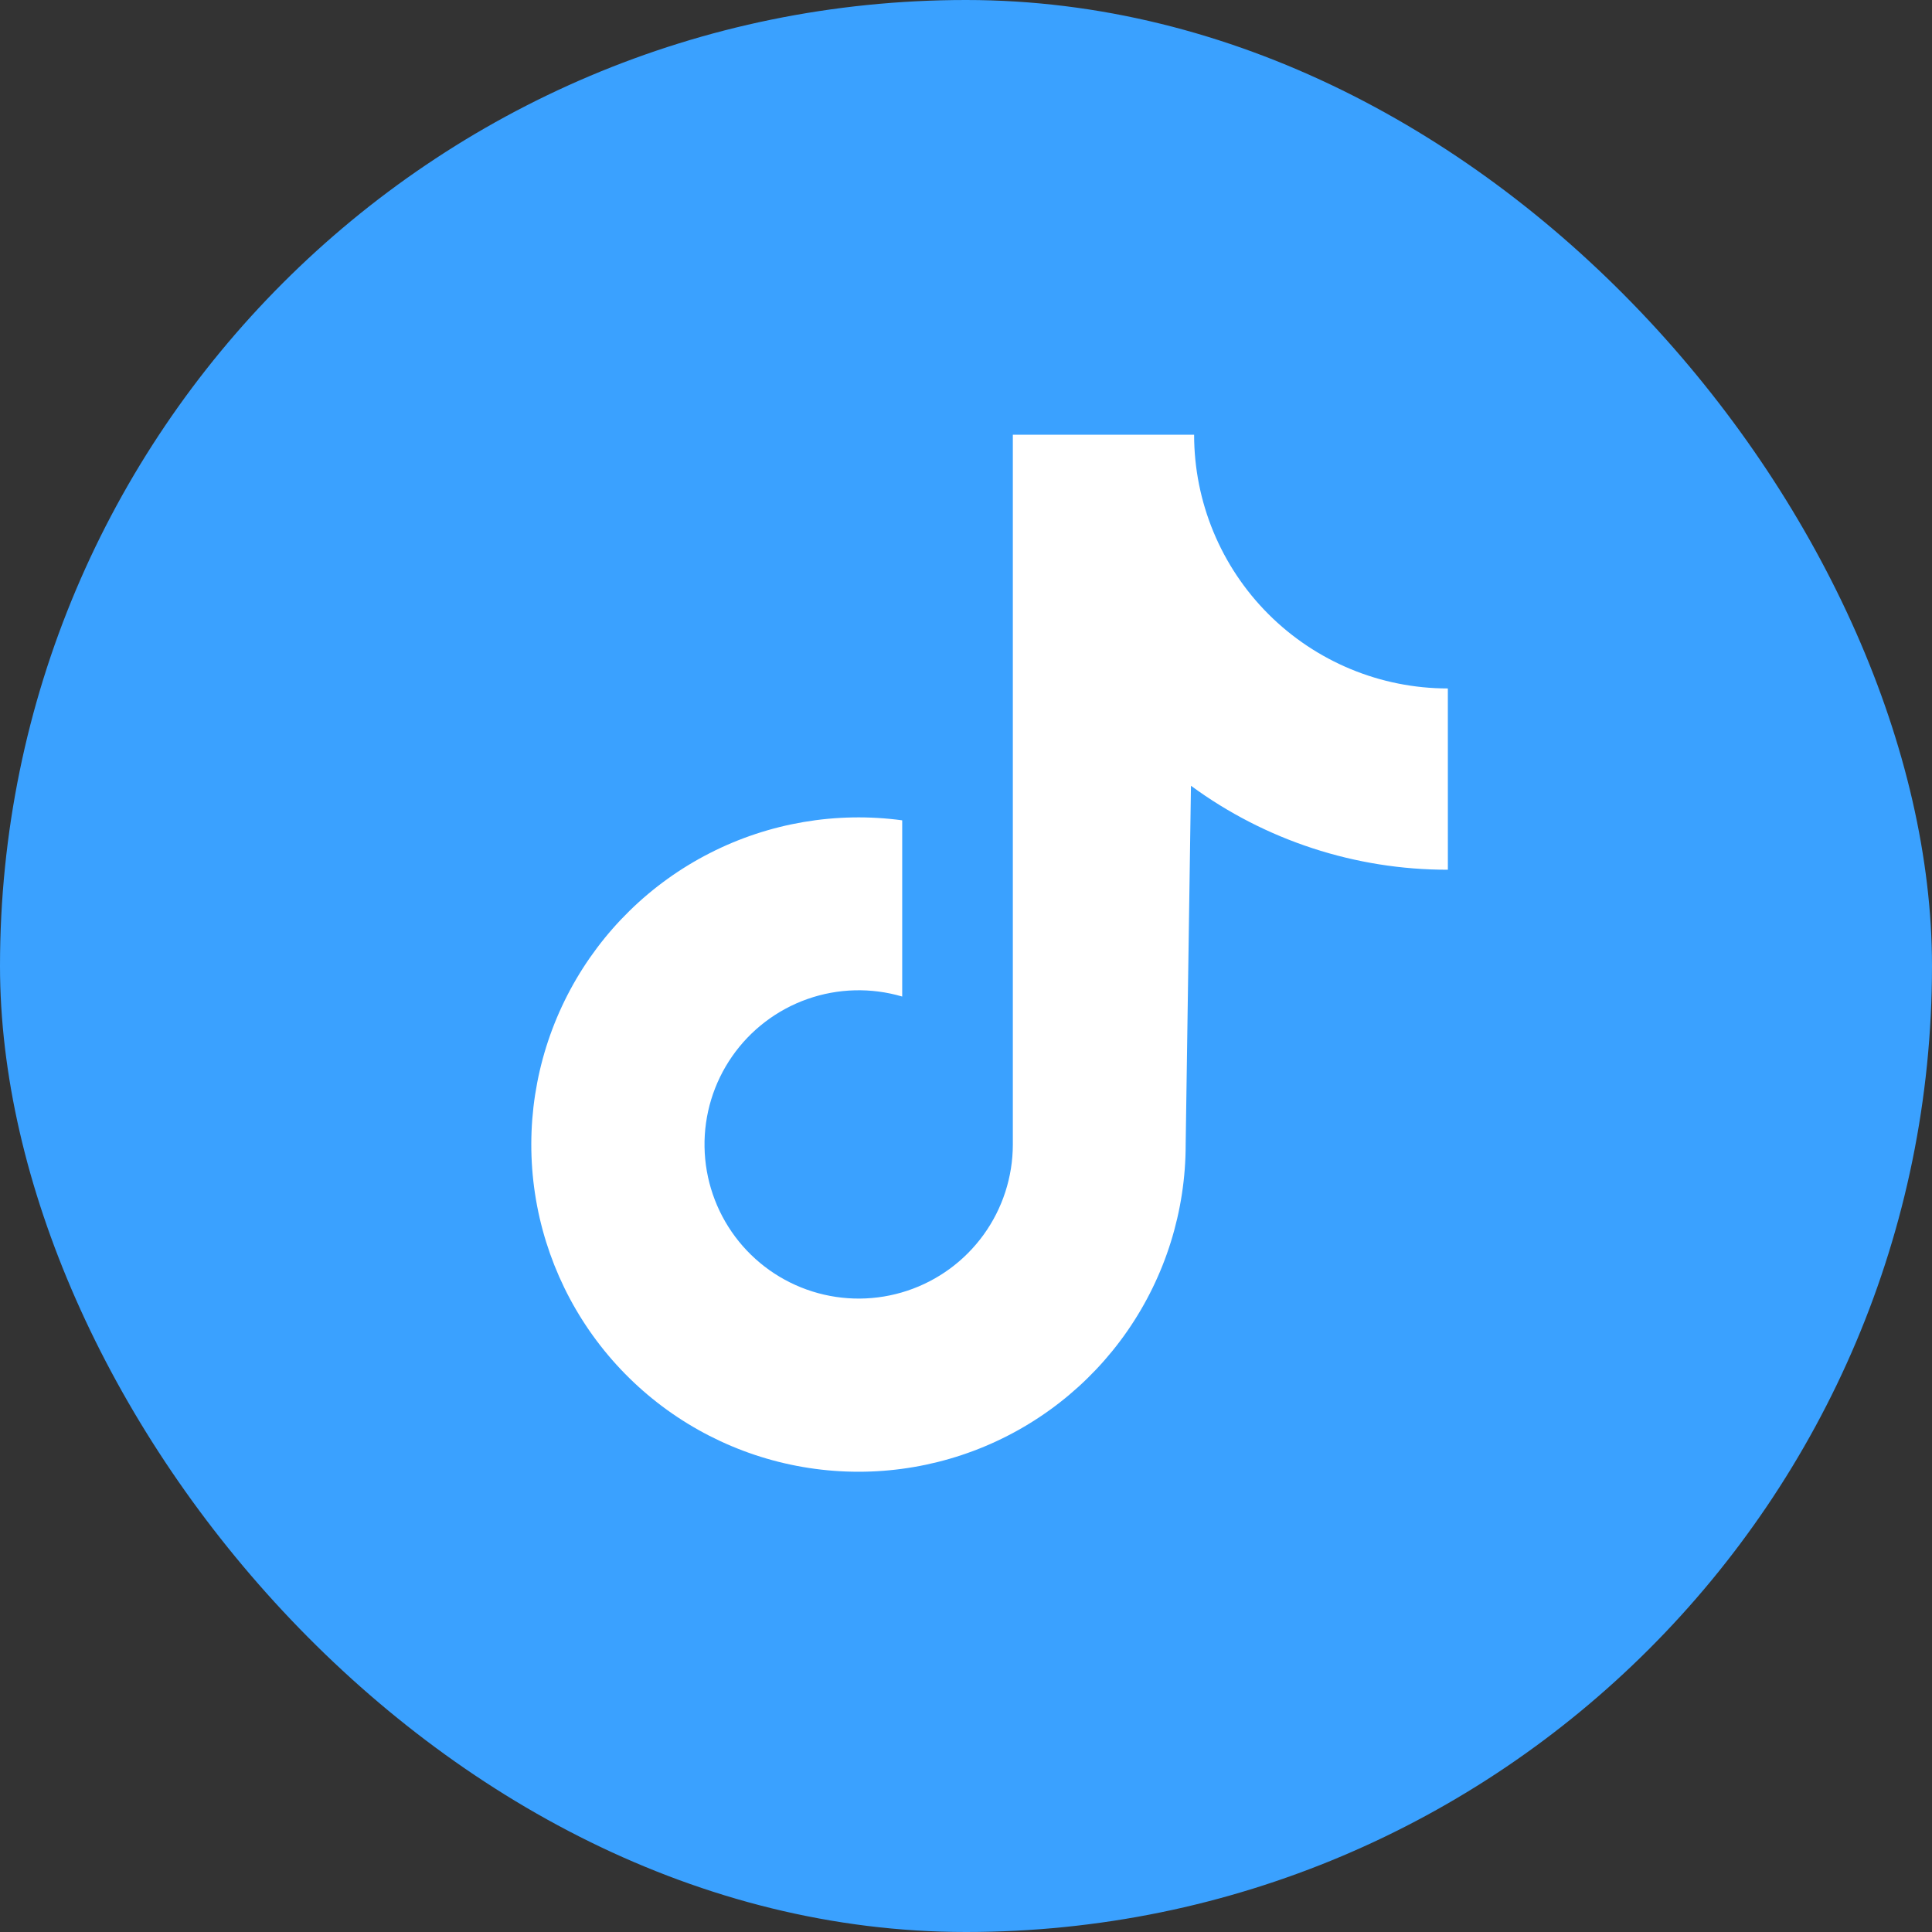 <svg width="200" height="200" viewBox="0 0 200 200" fill="none" xmlns="http://www.w3.org/2000/svg">
<rect x="0" y="0" width="200" height="200" fill="#333333" stroke="none"/>
<rect width="200" height="200" rx="100" fill="#3AA1FF"/>
<path d="M149.881 71.268C142.915 71.268 136.233 68.5 131.307 63.574C126.381 58.648 123.614 51.967 123.614 45H104.848V118.487C104.844 121.838 103.786 125.102 101.824 127.817C99.861 130.533 97.094 132.562 93.914 133.617C90.734 134.672 87.303 134.7 84.106 133.695C80.91 132.691 78.11 130.707 76.105 128.023C74.1 125.339 72.99 122.092 72.933 118.742C72.876 115.392 73.875 112.109 75.788 109.358C77.701 106.608 80.431 104.529 83.591 103.417C86.752 102.305 90.182 102.215 93.396 103.162V84.919C86.566 83.998 79.617 85.182 73.478 88.315C67.338 91.447 62.301 96.377 59.037 102.448C55.774 108.519 54.44 115.441 55.214 122.289C55.989 129.138 58.834 135.587 63.37 140.776C67.906 145.965 73.917 149.647 80.6 151.33C87.284 153.013 94.322 152.616 100.774 150.194C107.227 147.772 112.787 143.438 116.712 137.773C120.637 132.107 122.74 125.379 122.74 118.487L123.288 81.342C130.998 87.002 140.318 90.048 149.883 90.034L149.881 71.268Z" fill="white"/>
</svg>
